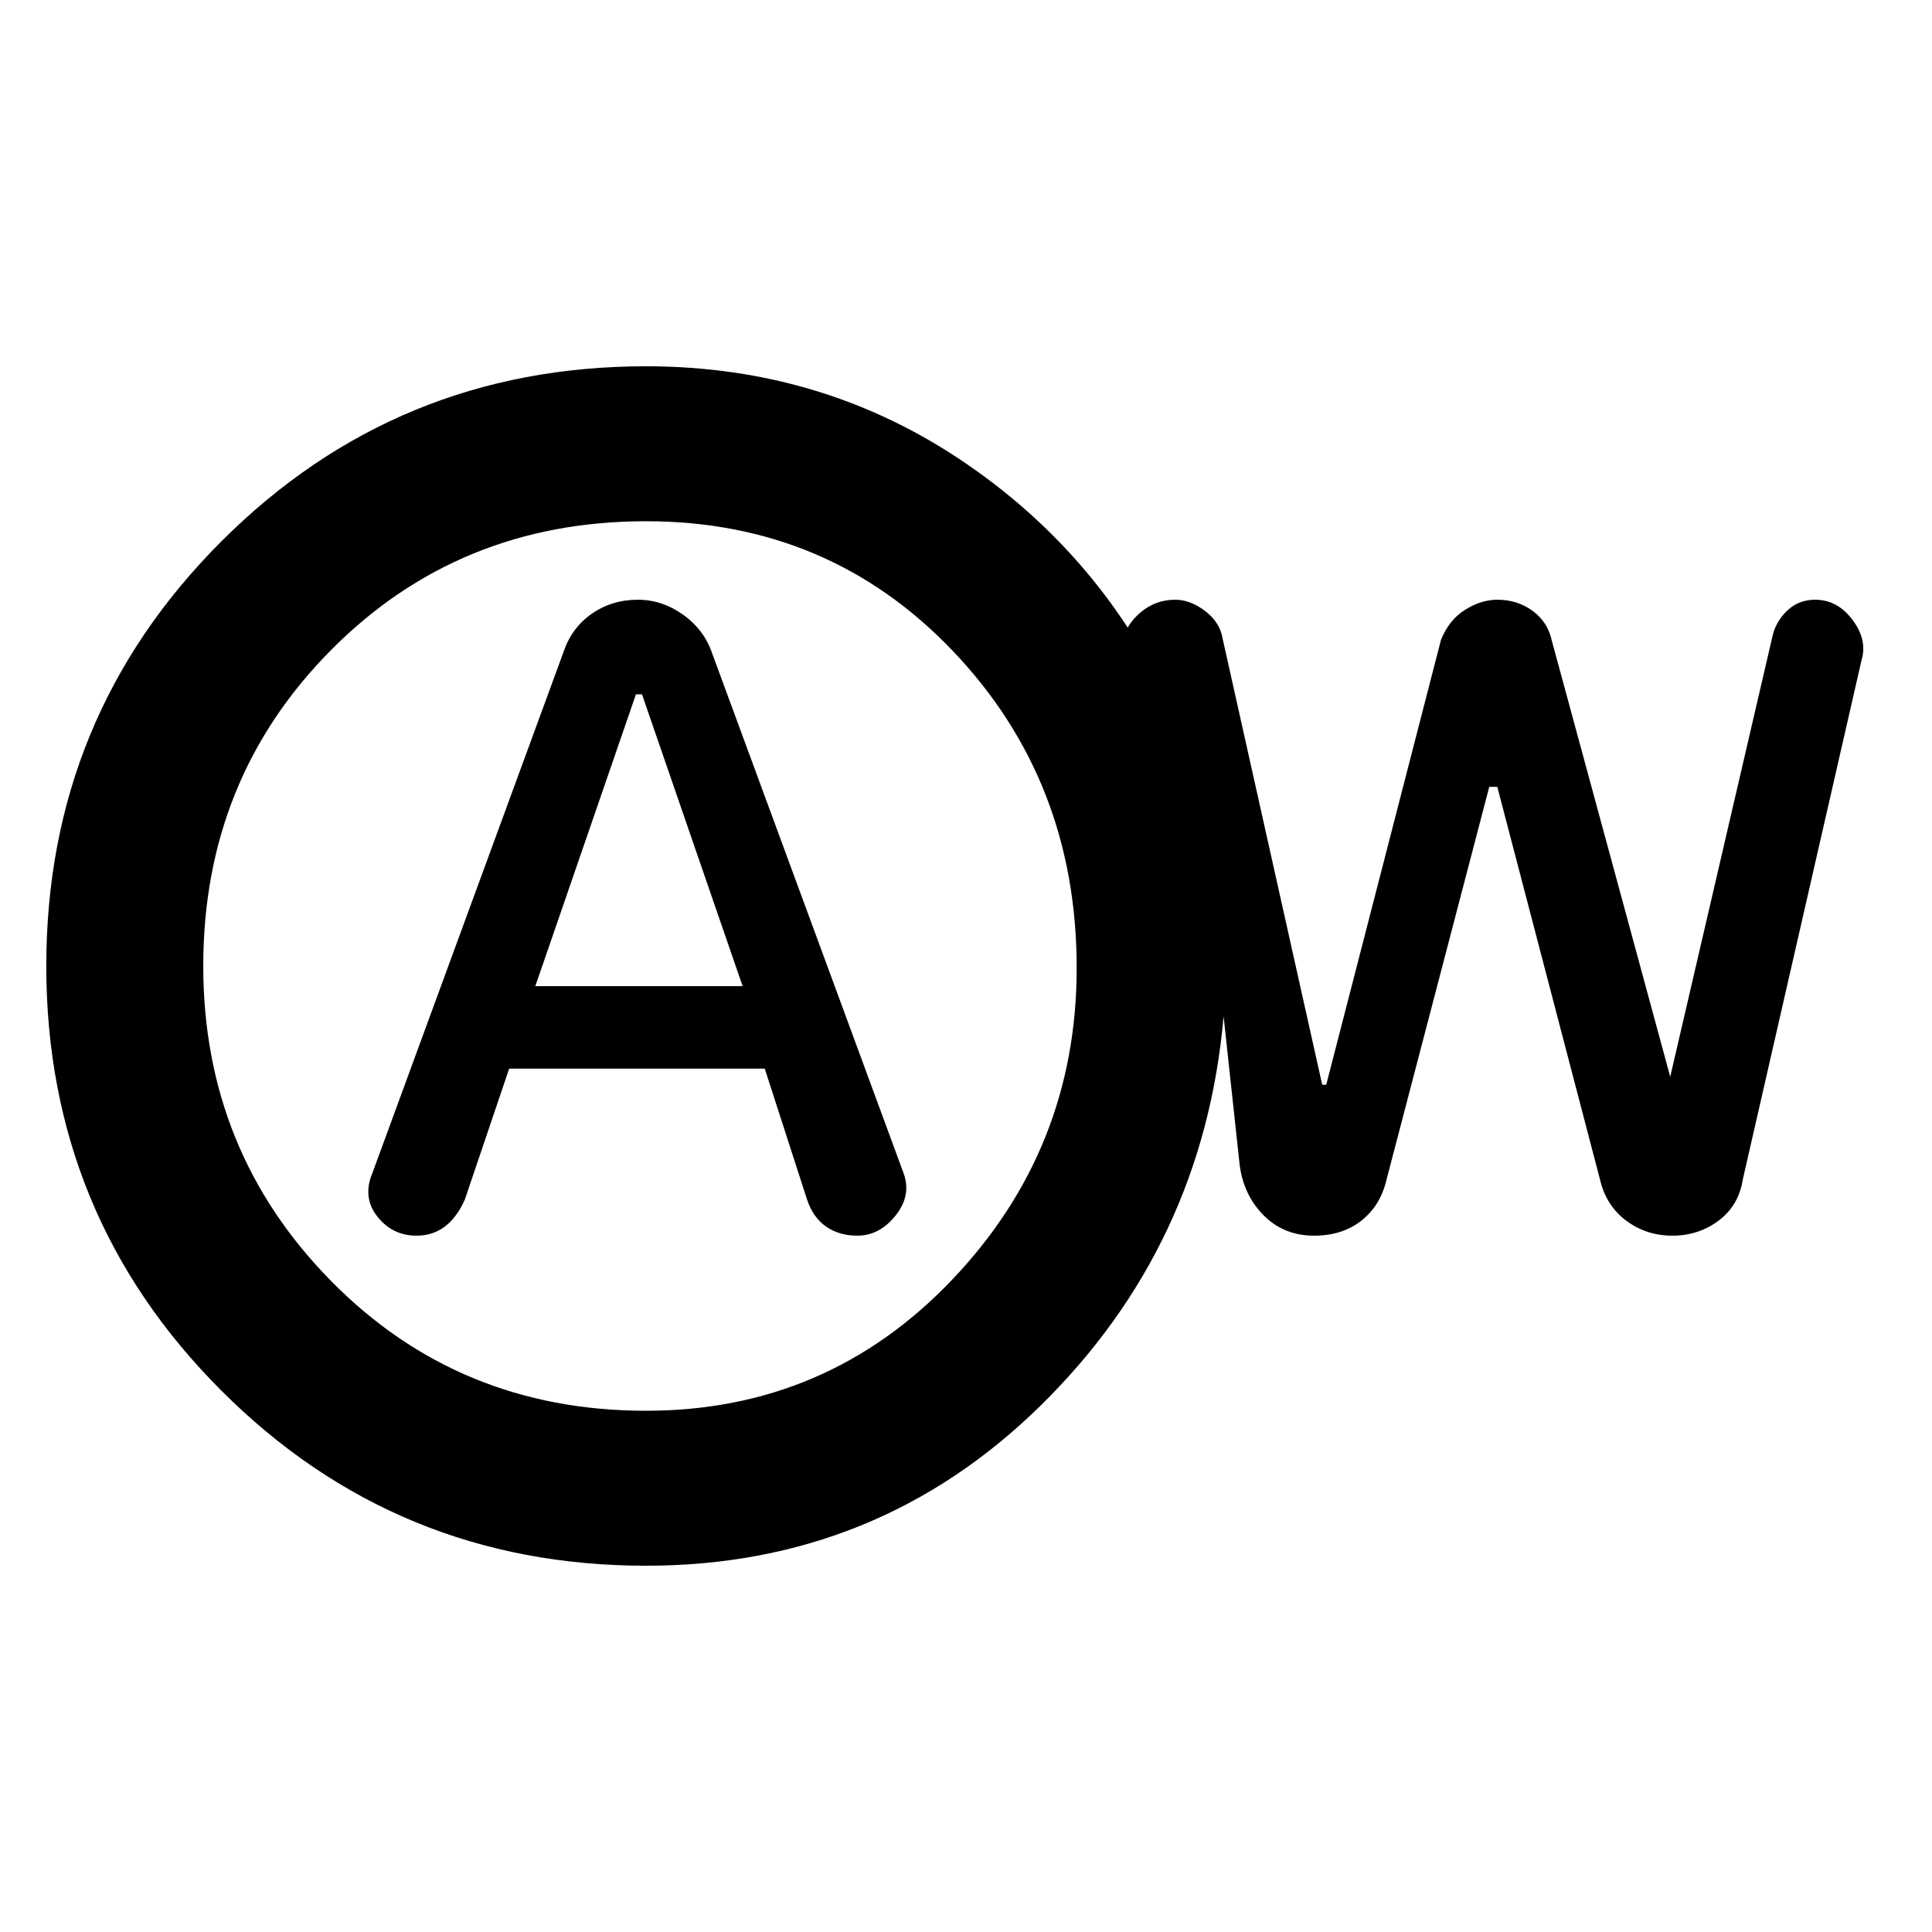 <svg xmlns="http://www.w3.org/2000/svg" height="48" width="48"><path d="M10.35 30.7q.4 0 .7-.225.3-.225.5-.675l1.1-3.25H19l1.05 3.25q.15.45.475.675.325.225.775.225.55 0 .95-.5.4-.5.2-1.05l-4.75-12.9q-.2-.6-.725-.975-.525-.375-1.125-.375-.65 0-1.15.35-.5.35-.7.95L9.25 29.15q-.25.6.125 1.075t.975.475Zm2.95-6.2 2.5-7.25h.15l2.5 7.25Zm2.75 14.4q-6.2 0-10.55-4.35Q1.15 30.2 1.15 24q0-6.2 4.35-10.55Q9.85 9.1 16.05 9.1q4.45 0 8 2.45T29.3 18l-1.4-2.05q.05-.4.425-.725.375-.325.875-.325.35 0 .7.25t.45.6l2.5 11.2h.1L35.8 15.9q.2-.5.6-.75.4-.25.8-.25.5 0 .875.275t.475.725l3 11.05h-.1l2.6-11.2q.1-.35.375-.6t.675-.25q.55 0 .925.5t.225 1L43.3 29.3q-.1.65-.6 1.025-.5.375-1.15.375-.65 0-1.15-.375-.5-.375-.65-1.025l-2.55-9.75H37l-2.55 9.75q-.15.65-.625 1.025-.475.375-1.175.375-.75 0-1.25-.5t-.6-1.25l-.4-3.7q-.5 5.7-4.55 9.675-4.05 3.975-9.8 3.975Zm0-3.85q4.5 0 7.6-3.25 3.1-3.25 3.1-7.75 0-4.65-3.075-7.875Q20.6 12.95 16.05 12.95q-4.65 0-7.825 3.2T5.05 24q0 4.6 3.175 7.825Q11.4 35.05 16.05 35.05ZM15.9 24Z"/></svg>